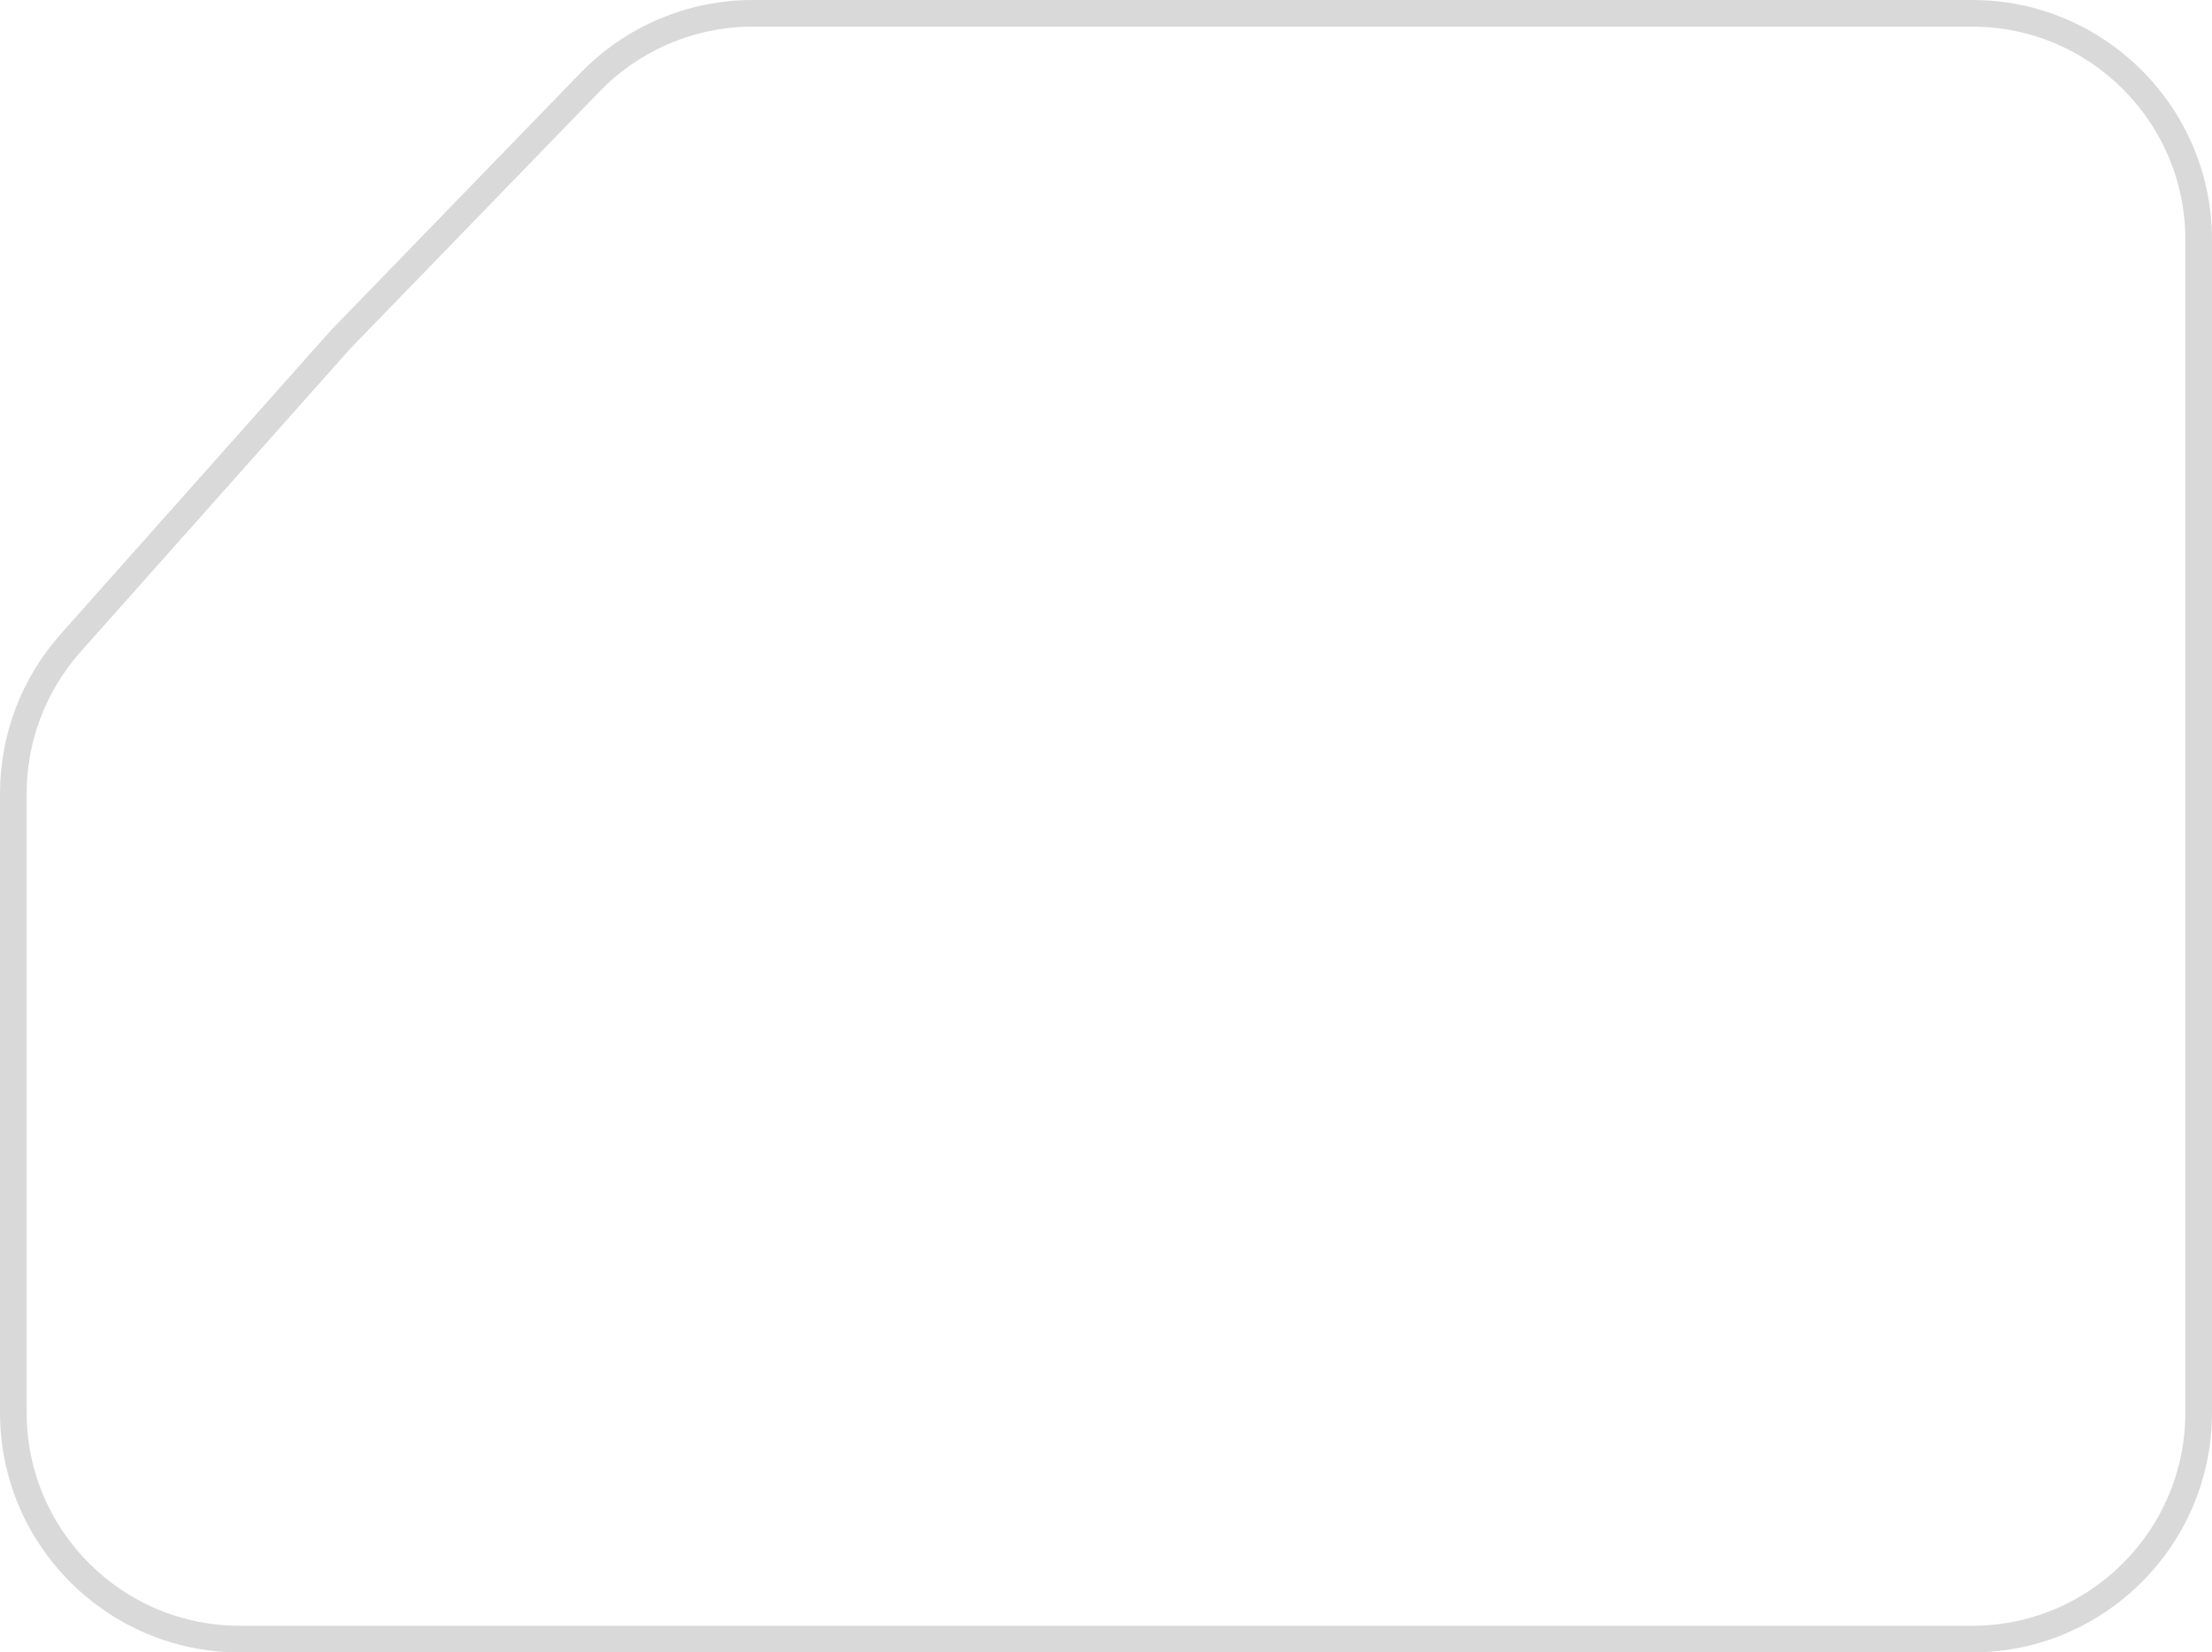<svg width="83" height="62" viewBox="0 0 83 62" fill="none" xmlns="http://www.w3.org/2000/svg">
<path d="M9 61.5C4.306 61.5 0.5 57.694 0.5 53L0.5 29.774C0.5 27.691 1.265 25.68 2.65 24.124L12.778 12.74L22.142 3.083C23.743 1.432 25.944 0.5 28.244 0.5L74 0.5C78.694 0.5 82.5 4.306 82.5 9L82.5 53C82.5 57.694 78.694 61.5 74 61.5L9 61.5Z" stroke="#D9D9D9"/>
</svg>
